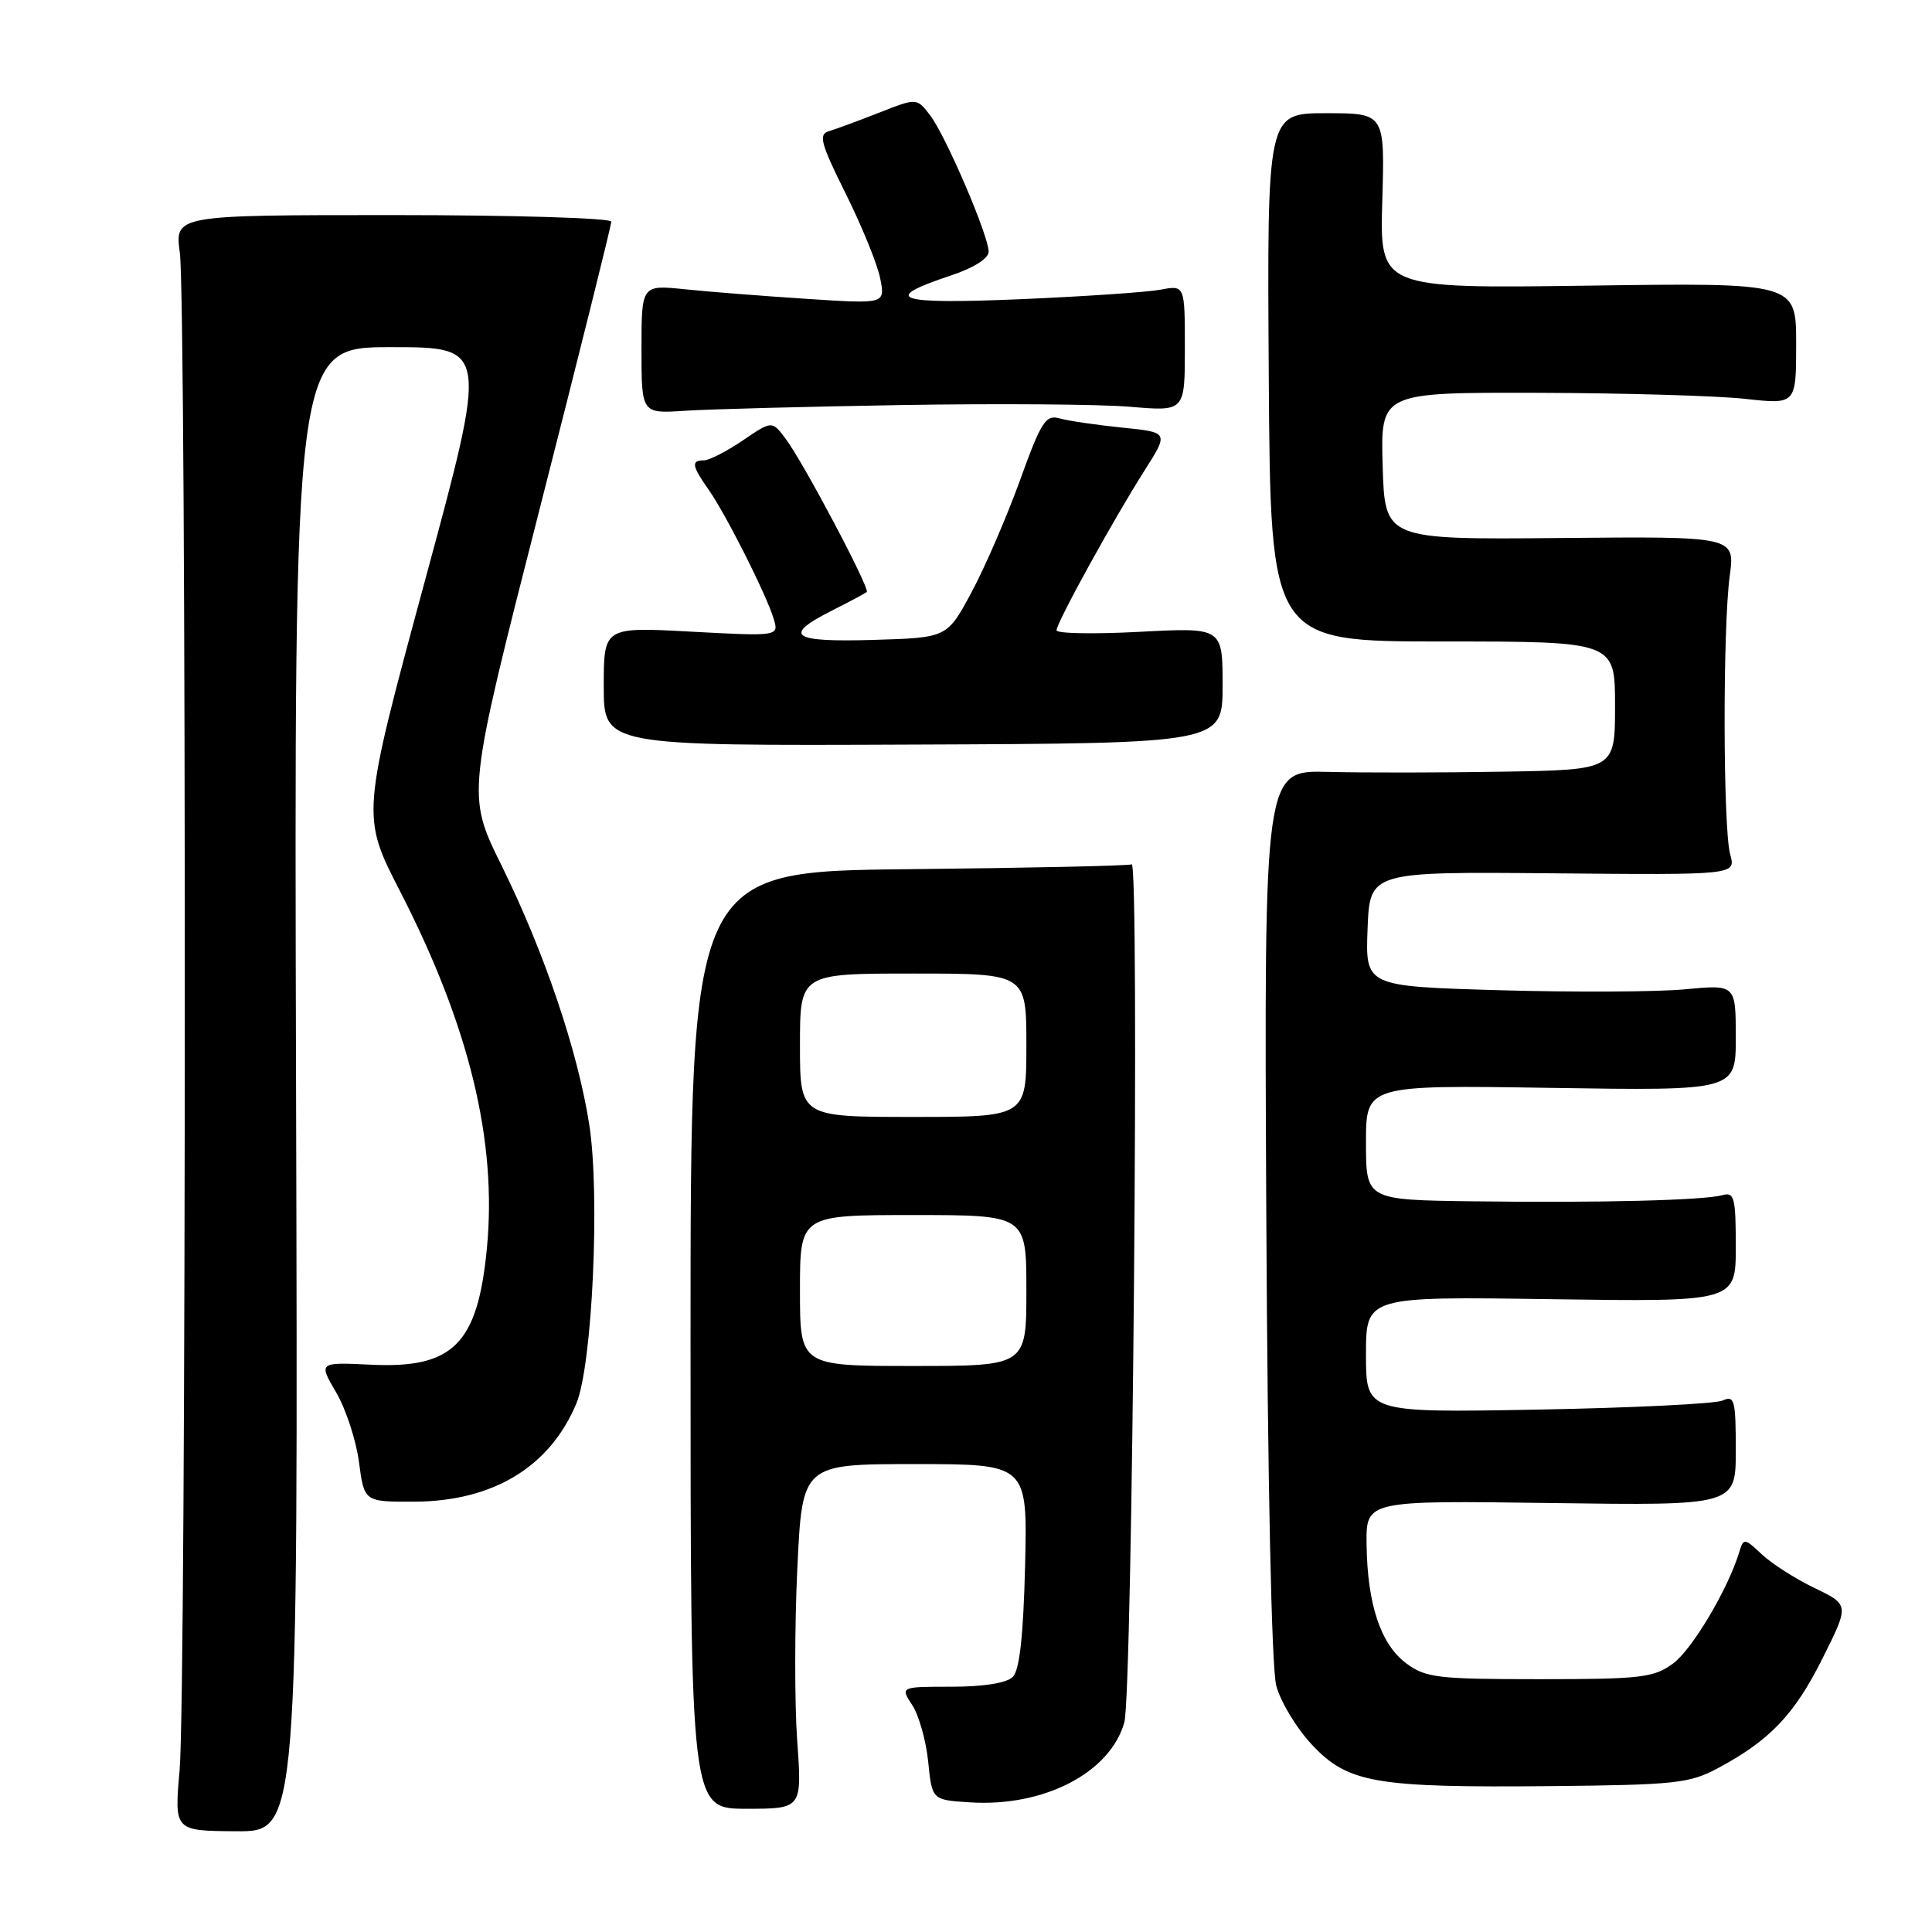 <?xml version="1.0" encoding="UTF-8" standalone="no"?>
<!DOCTYPE svg PUBLIC "-//W3C//DTD SVG 1.1//EN" "http://www.w3.org/Graphics/SVG/1.1/DTD/svg11.dtd" >
<svg xmlns="http://www.w3.org/2000/svg" xmlns:xlink="http://www.w3.org/1999/xlink" version="1.1" viewBox="0 0 256 256">
 <g >
 <path fill="currentColor"
d=" M 39.23 144.35 C 38.96 46.00 38.96 46.00 51.82 46.00 C 64.69 46.00 64.69 46.00 56.28 77.05 C 47.87 108.11 47.87 108.11 53.03 118.14 C 62.20 136.00 65.89 151.22 64.51 165.46 C 63.29 178.10 60.04 181.36 49.15 180.83 C 42.20 180.50 42.20 180.50 44.54 184.50 C 45.83 186.70 47.19 190.86 47.57 193.75 C 48.26 199.00 48.26 199.00 54.88 198.98 C 65.32 198.94 72.86 194.38 76.37 185.97 C 78.49 180.89 79.53 158.35 78.08 149.01 C 76.55 139.23 72.13 126.17 66.42 114.60 C 61.84 105.32 61.84 105.32 71.42 67.78 C 76.69 47.14 81.00 29.86 81.00 29.37 C 81.00 28.89 67.99 28.50 52.08 28.50 C 23.16 28.50 23.16 28.50 23.83 33.50 C 24.72 40.16 24.70 224.27 23.80 234.55 C 23.09 242.60 23.09 242.60 31.30 242.65 C 39.50 242.70 39.50 242.70 39.23 144.35 Z  M 105.63 230.62 C 105.28 225.65 105.29 215.37 105.65 207.79 C 106.31 194.00 106.31 194.00 121.23 194.00 C 136.15 194.00 136.15 194.00 135.83 207.45 C 135.60 216.78 135.10 221.30 134.20 222.20 C 133.39 223.01 130.34 223.50 126.09 223.50 C 119.28 223.50 119.28 223.50 120.88 225.94 C 121.76 227.28 122.71 230.66 122.99 233.44 C 123.50 238.50 123.50 238.50 128.50 238.82 C 138.31 239.46 147.11 234.90 148.98 228.22 C 150.06 224.37 151.00 113.88 149.95 114.53 C 149.64 114.72 136.37 115.01 120.45 115.17 C 91.50 115.47 91.50 115.47 91.50 177.57 C 91.50 239.67 91.50 239.67 98.89 239.67 C 106.28 239.67 106.28 239.67 105.63 230.62 Z  M 227.62 234.30 C 234.51 230.61 237.76 227.21 241.48 219.77 C 245.05 212.64 245.05 212.64 240.45 210.43 C 237.92 209.21 234.77 207.20 233.45 205.96 C 231.16 203.80 231.03 203.79 230.48 205.60 C 229.00 210.52 224.22 218.58 221.67 220.44 C 219.12 222.30 217.42 222.50 203.99 222.50 C 190.45 222.50 188.89 222.31 186.32 220.39 C 182.95 217.87 181.18 212.58 181.08 204.66 C 181.00 198.82 181.00 198.82 205.50 199.16 C 230.00 199.50 230.00 199.50 230.00 192.14 C 230.00 185.50 229.83 184.86 228.25 185.58 C 227.29 186.01 216.26 186.55 203.75 186.78 C 181.00 187.19 181.00 187.19 181.00 179.49 C 181.00 171.79 181.00 171.79 205.50 172.15 C 230.00 172.50 230.00 172.50 230.00 165.18 C 230.00 158.69 229.80 157.92 228.25 158.36 C 225.80 159.05 212.03 159.40 195.25 159.18 C 181.00 159.00 181.00 159.00 181.00 151.39 C 181.00 143.77 181.00 143.77 205.50 144.15 C 230.00 144.53 230.00 144.53 230.00 137.49 C 230.00 130.45 230.00 130.45 223.25 131.09 C 219.54 131.44 208.49 131.49 198.71 131.21 C 180.92 130.69 180.92 130.69 181.21 123.09 C 181.50 115.50 181.50 115.50 205.76 115.72 C 230.02 115.94 230.02 115.94 229.26 113.22 C 228.31 109.81 228.26 83.28 229.20 76.29 C 229.90 71.07 229.90 71.07 206.70 71.29 C 183.50 71.50 183.50 71.50 183.21 61.75 C 182.93 52.00 182.93 52.00 203.71 52.05 C 215.15 52.08 227.54 52.44 231.25 52.85 C 238.00 53.60 238.00 53.60 238.00 45.53 C 238.00 37.46 238.00 37.46 210.41 37.85 C 182.82 38.23 182.82 38.23 183.16 26.61 C 183.50 15.00 183.50 15.00 175.70 15.00 C 167.89 15.00 167.89 15.00 168.12 50.00 C 168.35 85.00 168.35 85.00 191.17 85.00 C 214.00 85.00 214.00 85.00 214.00 93.50 C 214.00 102.00 214.00 102.00 199.25 102.25 C 191.14 102.39 180.68 102.40 176.00 102.28 C 167.50 102.05 167.50 102.05 167.79 160.78 C 167.97 196.68 168.49 221.00 169.11 223.36 C 169.68 225.49 171.79 229.00 173.82 231.16 C 178.59 236.27 182.20 236.89 205.50 236.67 C 221.94 236.51 223.86 236.31 227.62 234.30 Z  M 162.00 90.82 C 162.00 83.14 162.00 83.14 151.00 83.72 C 144.95 84.04 140.00 83.95 140.00 83.52 C 140.00 82.51 147.48 68.92 151.63 62.39 C 154.88 57.28 154.88 57.28 148.69 56.66 C 145.29 56.31 141.56 55.77 140.41 55.44 C 138.56 54.92 137.97 55.83 135.14 63.68 C 133.38 68.53 130.50 75.20 128.72 78.50 C 125.50 84.50 125.50 84.50 115.75 84.79 C 104.86 85.11 103.63 84.24 110.25 80.90 C 112.59 79.72 114.66 78.61 114.85 78.44 C 115.32 78.02 106.39 61.15 104.09 58.12 C 102.29 55.73 102.29 55.73 98.41 58.37 C 96.28 59.81 93.97 61.00 93.27 61.00 C 91.55 61.00 91.67 61.72 93.87 64.85 C 96.14 68.06 101.45 78.58 102.49 81.91 C 103.24 84.32 103.24 84.32 91.62 83.70 C 80.00 83.07 80.00 83.07 80.00 90.95 C 80.00 98.83 80.00 98.83 121.00 98.66 C 162.00 98.50 162.00 98.50 162.00 90.82 Z  M 119.50 53.67 C 132.15 53.46 145.76 53.56 149.75 53.90 C 157.00 54.52 157.00 54.52 157.00 46.15 C 157.00 37.77 157.00 37.77 153.75 38.39 C 151.96 38.72 143.57 39.29 135.10 39.65 C 118.67 40.34 116.60 39.62 126.01 36.50 C 129.02 35.50 131.00 34.25 131.00 33.35 C 131.00 31.22 125.29 17.92 123.22 15.24 C 121.47 12.97 121.47 12.97 116.49 14.93 C 113.74 16.01 110.75 17.11 109.84 17.38 C 108.42 17.80 108.73 18.96 112.07 25.68 C 114.21 29.98 116.27 35.03 116.63 36.89 C 117.31 40.28 117.31 40.28 106.90 39.60 C 101.18 39.23 93.91 38.66 90.75 38.33 C 85.00 37.74 85.00 37.74 85.00 46.28 C 85.00 54.81 85.00 54.81 90.75 54.43 C 93.91 54.22 106.85 53.88 119.50 53.67 Z  M 106.00 171.00 C 106.00 161.00 106.00 161.00 121.00 161.00 C 136.00 161.00 136.00 161.00 136.00 171.00 C 136.00 181.00 136.00 181.00 121.00 181.00 C 106.00 181.00 106.00 181.00 106.00 171.00 Z  M 106.00 138.50 C 106.00 129.00 106.00 129.00 121.00 129.00 C 136.00 129.00 136.00 129.00 136.00 138.50 C 136.00 148.00 136.00 148.00 121.00 148.00 C 106.00 148.00 106.00 148.00 106.00 138.50 Z "/>
</g>
</svg>